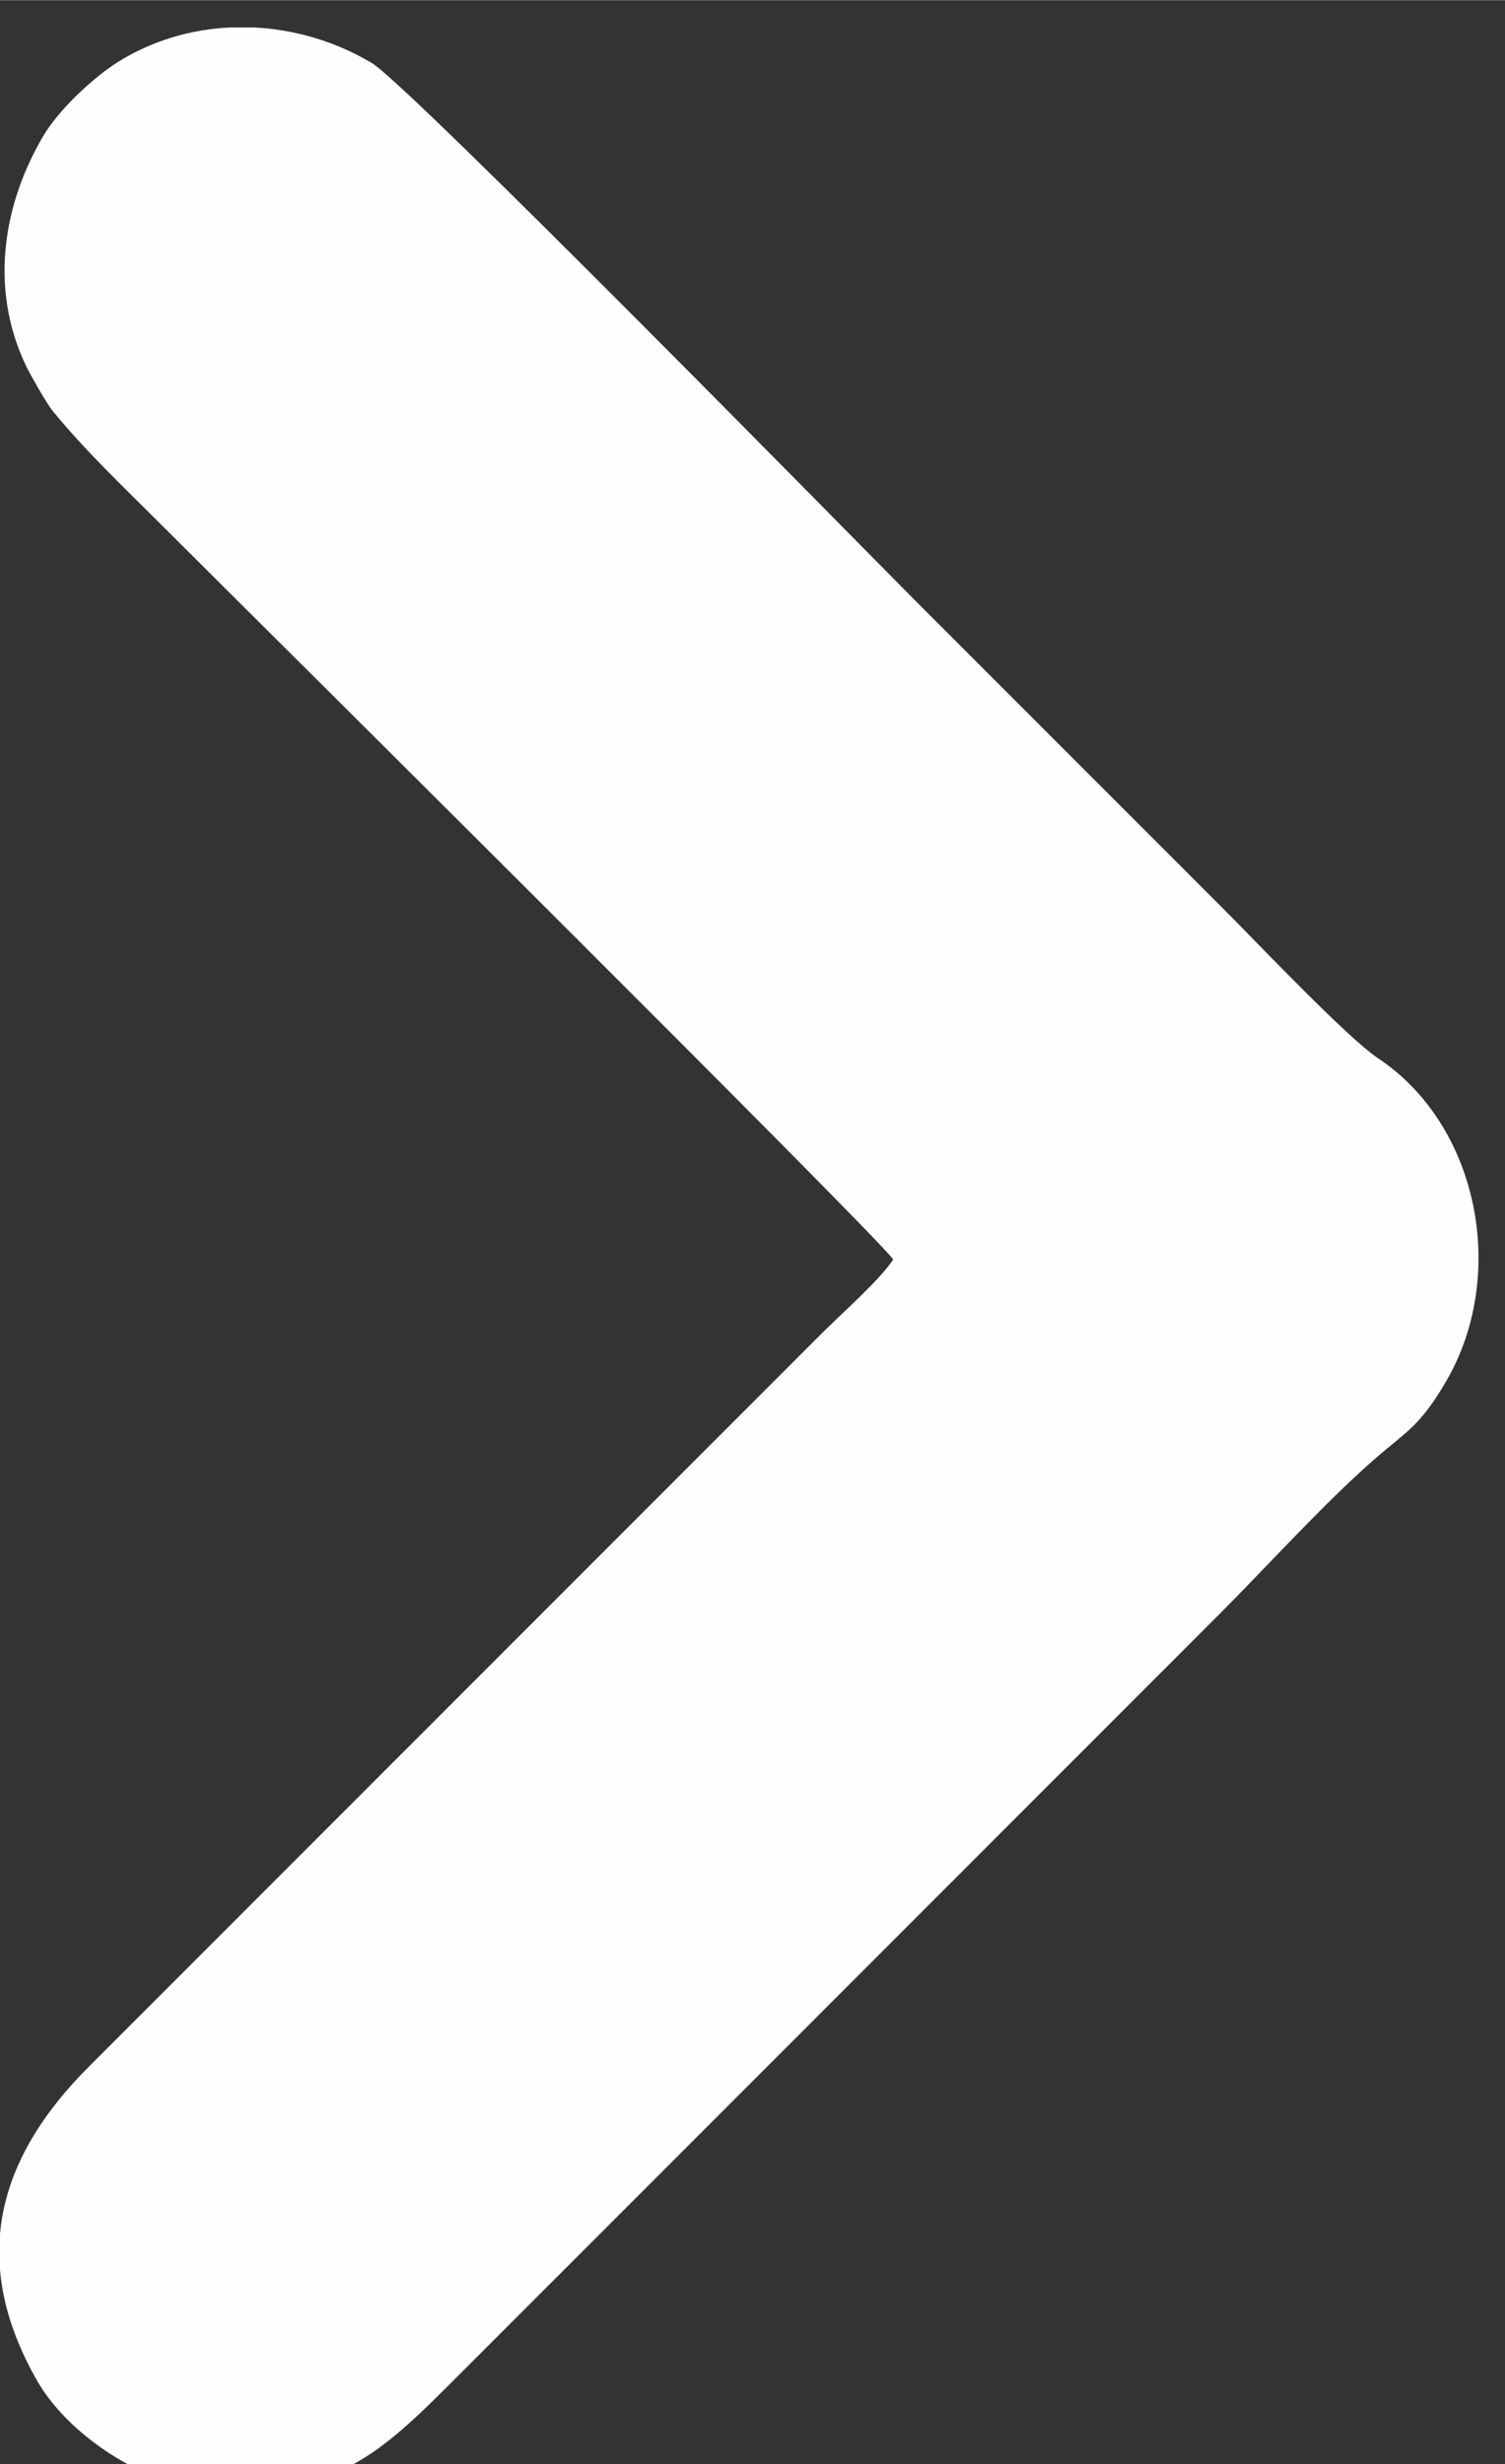 <?xml version="1.0" encoding="UTF-8"?>
<!DOCTYPE svg PUBLIC "-//W3C//DTD SVG 1.1//EN" "http://www.w3.org/Graphics/SVG/1.1/DTD/svg11.dtd">
<!-- Creator: CorelDRAW 2019 (64-Bit) -->
<svg xmlns="http://www.w3.org/2000/svg" xml:space="preserve" width="2.328mm" height="3.81mm" version="1.1" style="shape-rendering:geometricPrecision; text-rendering:geometricPrecision; image-rendering:optimizeQuality; fill-rule:evenodd; clip-rule:evenodd"
viewBox="0 0 232.82 380.98"
 xmlns:xlink="http://www.w3.org/1999/xlink">
 <rect x="0" y="0" width="232.82" height="380.98" fill="#333333" stroke="none"/>
 <defs>
  <style type="text/css">
   <![CDATA[
    .fil0 {fill:#FEFEFE}
   ]]>
  </style>
 </defs>
 <g id="Слой_x0020_1">
  <path class="fil0" d="M138.18 194.72c-2.21,3.3 -7.82,8.19 -10.98,11.35l-113.48 113.48c-14.18,14.18 -18.55,30.03 -7.98,48.53 5.15,9 18.05,17.14 29.01,17.14 17.51,0 23.83,-5.6 35.15,-16.93 8.12,-8.12 15.7,-15.69 23.82,-23.81l94.87 -94.88c7.67,-7.67 15.87,-16.81 23.82,-23.81 5.07,-4.46 7.2,-5.14 11.4,-12.41 9.45,-16.38 4.91,-39.45 -10.62,-49.77 -4.8,-3.19 -19.09,-18.27 -24.22,-23.4 -16.06,-16.06 -31.57,-31.57 -47.63,-47.62 -6.55,-6.56 -77.97,-79.37 -83.82,-82.87 -5.57,-3.32 -11.87,-5.19 -18.21,-5.5l-3.75 0c-6,0.29 -11.91,2 -17.16,5.24 -3.78,2.32 -9.22,7.37 -11.64,11.43 -6.01,10.09 -8.64,23.3 -2.74,35.64 0.69,1.44 3.24,5.91 4.15,7.01 5.1,6.23 10.99,11.78 16.72,17.51 8.47,8.48 110.85,110.03 113.29,113.67z"/>
 </g>
</svg>
